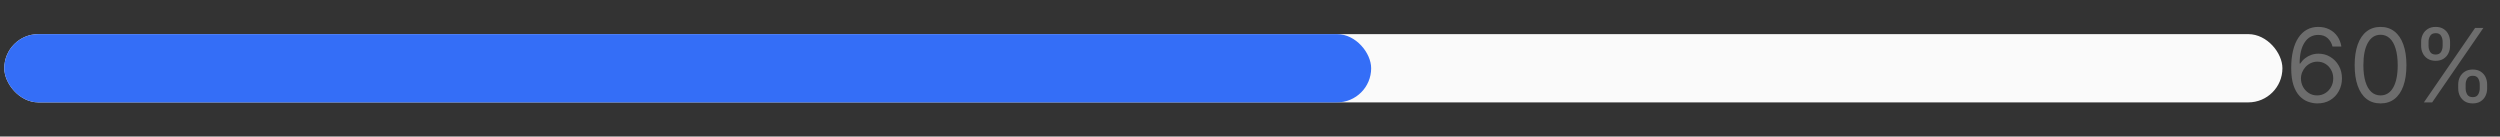 <svg width="293" height="16" viewBox="0 0 293 16" fill="none" xmlns="http://www.w3.org/2000/svg">
<rect x="0" y="0" width="293" height="16" fill="#333333" stroke="none"/>
<g clip-path="url(#clip0_635_7021)">
<path d="M0.5 8C0.5 5.791 2.291 4 4.5 4H263.5C265.709 4 267.5 5.791 267.5 8C267.5 10.209 265.709 12 263.5 12H4.5C2.291 12 0.5 10.209 0.5 8Z" fill="#FAFAFA"/>
</g>
<g clip-path="url(#clip1_635_7021)">
<path d="M0.5 8C0.5 5.791 2.291 4 4.5 4H156.7C158.909 4 160.7 5.791 160.7 8C160.7 10.209 158.909 12 156.7 12H4.5C2.291 12 0.5 10.209 0.5 8Z" fill="#346EF7"/>
</g>
<path d="M271.563 12.119C271.205 12.114 270.847 12.046 270.489 11.915C270.131 11.784 269.804 11.564 269.509 11.254C269.213 10.942 268.976 10.52 268.797 9.989C268.618 9.455 268.529 8.784 268.529 7.977C268.529 7.205 268.601 6.52 268.746 5.923C268.891 5.324 269.101 4.82 269.377 4.411C269.652 3.999 269.985 3.686 270.374 3.473C270.766 3.26 271.208 3.153 271.699 3.153C272.188 3.153 272.623 3.251 273.003 3.447C273.387 3.641 273.699 3.911 273.941 4.257C274.182 4.604 274.338 5.003 274.409 5.455H273.37C273.273 5.062 273.086 4.737 272.807 4.479C272.529 4.22 272.159 4.091 271.699 4.091C271.023 4.091 270.49 4.385 270.101 4.973C269.715 5.561 269.52 6.386 269.517 7.449H269.586C269.745 7.207 269.934 7.001 270.152 6.831C270.374 6.658 270.618 6.524 270.885 6.43C271.152 6.337 271.435 6.29 271.733 6.29C272.233 6.29 272.691 6.415 273.105 6.665C273.52 6.912 273.853 7.254 274.103 7.692C274.353 8.126 274.478 8.625 274.478 9.188C274.478 9.727 274.357 10.222 274.115 10.671C273.874 11.117 273.534 11.472 273.097 11.736C272.662 11.997 272.151 12.125 271.563 12.119ZM271.563 11.182C271.921 11.182 272.242 11.092 272.526 10.913C272.813 10.734 273.039 10.494 273.203 10.193C273.371 9.892 273.455 9.557 273.455 9.188C273.455 8.827 273.374 8.499 273.212 8.203C273.053 7.905 272.833 7.668 272.551 7.491C272.273 7.315 271.955 7.227 271.597 7.227C271.327 7.227 271.076 7.281 270.843 7.389C270.61 7.494 270.405 7.639 270.229 7.824C270.056 8.009 269.919 8.22 269.82 8.459C269.721 8.695 269.671 8.943 269.671 9.205C269.671 9.551 269.752 9.875 269.914 10.176C270.078 10.477 270.303 10.72 270.587 10.905C270.874 11.089 271.199 11.182 271.563 11.182ZM279 12.119C278.358 12.119 277.811 11.945 277.359 11.595C276.908 11.243 276.563 10.733 276.324 10.065C276.085 9.395 275.966 8.585 275.966 7.636C275.966 6.693 276.085 5.888 276.324 5.22C276.565 4.55 276.912 4.038 277.364 3.686C277.818 3.331 278.364 3.153 279 3.153C279.636 3.153 280.18 3.331 280.632 3.686C281.087 4.038 281.433 4.55 281.672 5.22C281.913 5.888 282.034 6.693 282.034 7.636C282.034 8.585 281.915 9.395 281.676 10.065C281.438 10.733 281.092 11.243 280.641 11.595C280.189 11.945 279.642 12.119 279 12.119ZM279 11.182C279.636 11.182 280.131 10.875 280.483 10.261C280.835 9.648 281.011 8.773 281.011 7.636C281.011 6.881 280.93 6.237 280.768 5.706C280.609 5.175 280.379 4.77 280.078 4.491C279.78 4.213 279.42 4.074 279 4.074C278.369 4.074 277.876 4.385 277.521 5.007C277.166 5.626 276.989 6.503 276.989 7.636C276.989 8.392 277.068 9.034 277.227 9.562C277.386 10.091 277.615 10.493 277.913 10.768C278.214 11.044 278.577 11.182 279 11.182ZM288.102 10.364V9.903C288.102 9.585 288.168 9.294 288.298 9.03C288.432 8.763 288.625 8.55 288.878 8.391C289.134 8.229 289.443 8.148 289.807 8.148C290.176 8.148 290.486 8.229 290.736 8.391C290.986 8.55 291.175 8.763 291.303 9.03C291.43 9.294 291.494 9.585 291.494 9.903V10.364C291.494 10.682 291.429 10.974 291.298 11.242C291.17 11.506 290.98 11.719 290.727 11.881C290.477 12.04 290.17 12.119 289.807 12.119C289.438 12.119 289.126 12.04 288.874 11.881C288.621 11.719 288.429 11.506 288.298 11.242C288.168 10.974 288.102 10.682 288.102 10.364ZM288.972 9.903V10.364C288.972 10.628 289.034 10.865 289.159 11.075C289.284 11.283 289.5 11.386 289.807 11.386C290.105 11.386 290.315 11.283 290.438 11.075C290.562 10.865 290.625 10.628 290.625 10.364V9.903C290.625 9.639 290.565 9.403 290.446 9.196C290.327 8.986 290.114 8.881 289.807 8.881C289.509 8.881 289.294 8.986 289.163 9.196C289.036 9.403 288.972 9.639 288.972 9.903ZM283.756 5.369V4.909C283.756 4.591 283.821 4.3 283.952 4.036C284.085 3.768 284.278 3.555 284.531 3.396C284.787 3.234 285.097 3.153 285.46 3.153C285.83 3.153 286.139 3.234 286.389 3.396C286.639 3.555 286.828 3.768 286.956 4.036C287.084 4.3 287.148 4.591 287.148 4.909V5.369C287.148 5.688 287.082 5.98 286.952 6.247C286.824 6.511 286.634 6.724 286.381 6.886C286.131 7.045 285.824 7.125 285.46 7.125C285.091 7.125 284.78 7.045 284.527 6.886C284.274 6.724 284.082 6.511 283.952 6.247C283.821 5.98 283.756 5.688 283.756 5.369ZM284.625 4.909V5.369C284.625 5.634 284.688 5.871 284.812 6.081C284.938 6.288 285.153 6.392 285.46 6.392C285.759 6.392 285.969 6.288 286.091 6.081C286.216 5.871 286.278 5.634 286.278 5.369V4.909C286.278 4.645 286.219 4.409 286.099 4.202C285.98 3.991 285.767 3.886 285.46 3.886C285.162 3.886 284.947 3.991 284.817 4.202C284.689 4.409 284.625 4.645 284.625 4.909ZM284.08 12L290.08 3.273H291.051L285.051 12H284.08Z" fill="#6D6D6D"/>
<defs>
<clipPath id="clip0_635_7021">
<rect x="0.5" y="4" width="267" height="8" rx="4" fill="white"/>
</clipPath>
<clipPath id="clip1_635_7021">
<rect x="0.5" y="4" width="160.2" height="8" rx="4" fill="white"/>
</clipPath>
</defs>
</svg>
